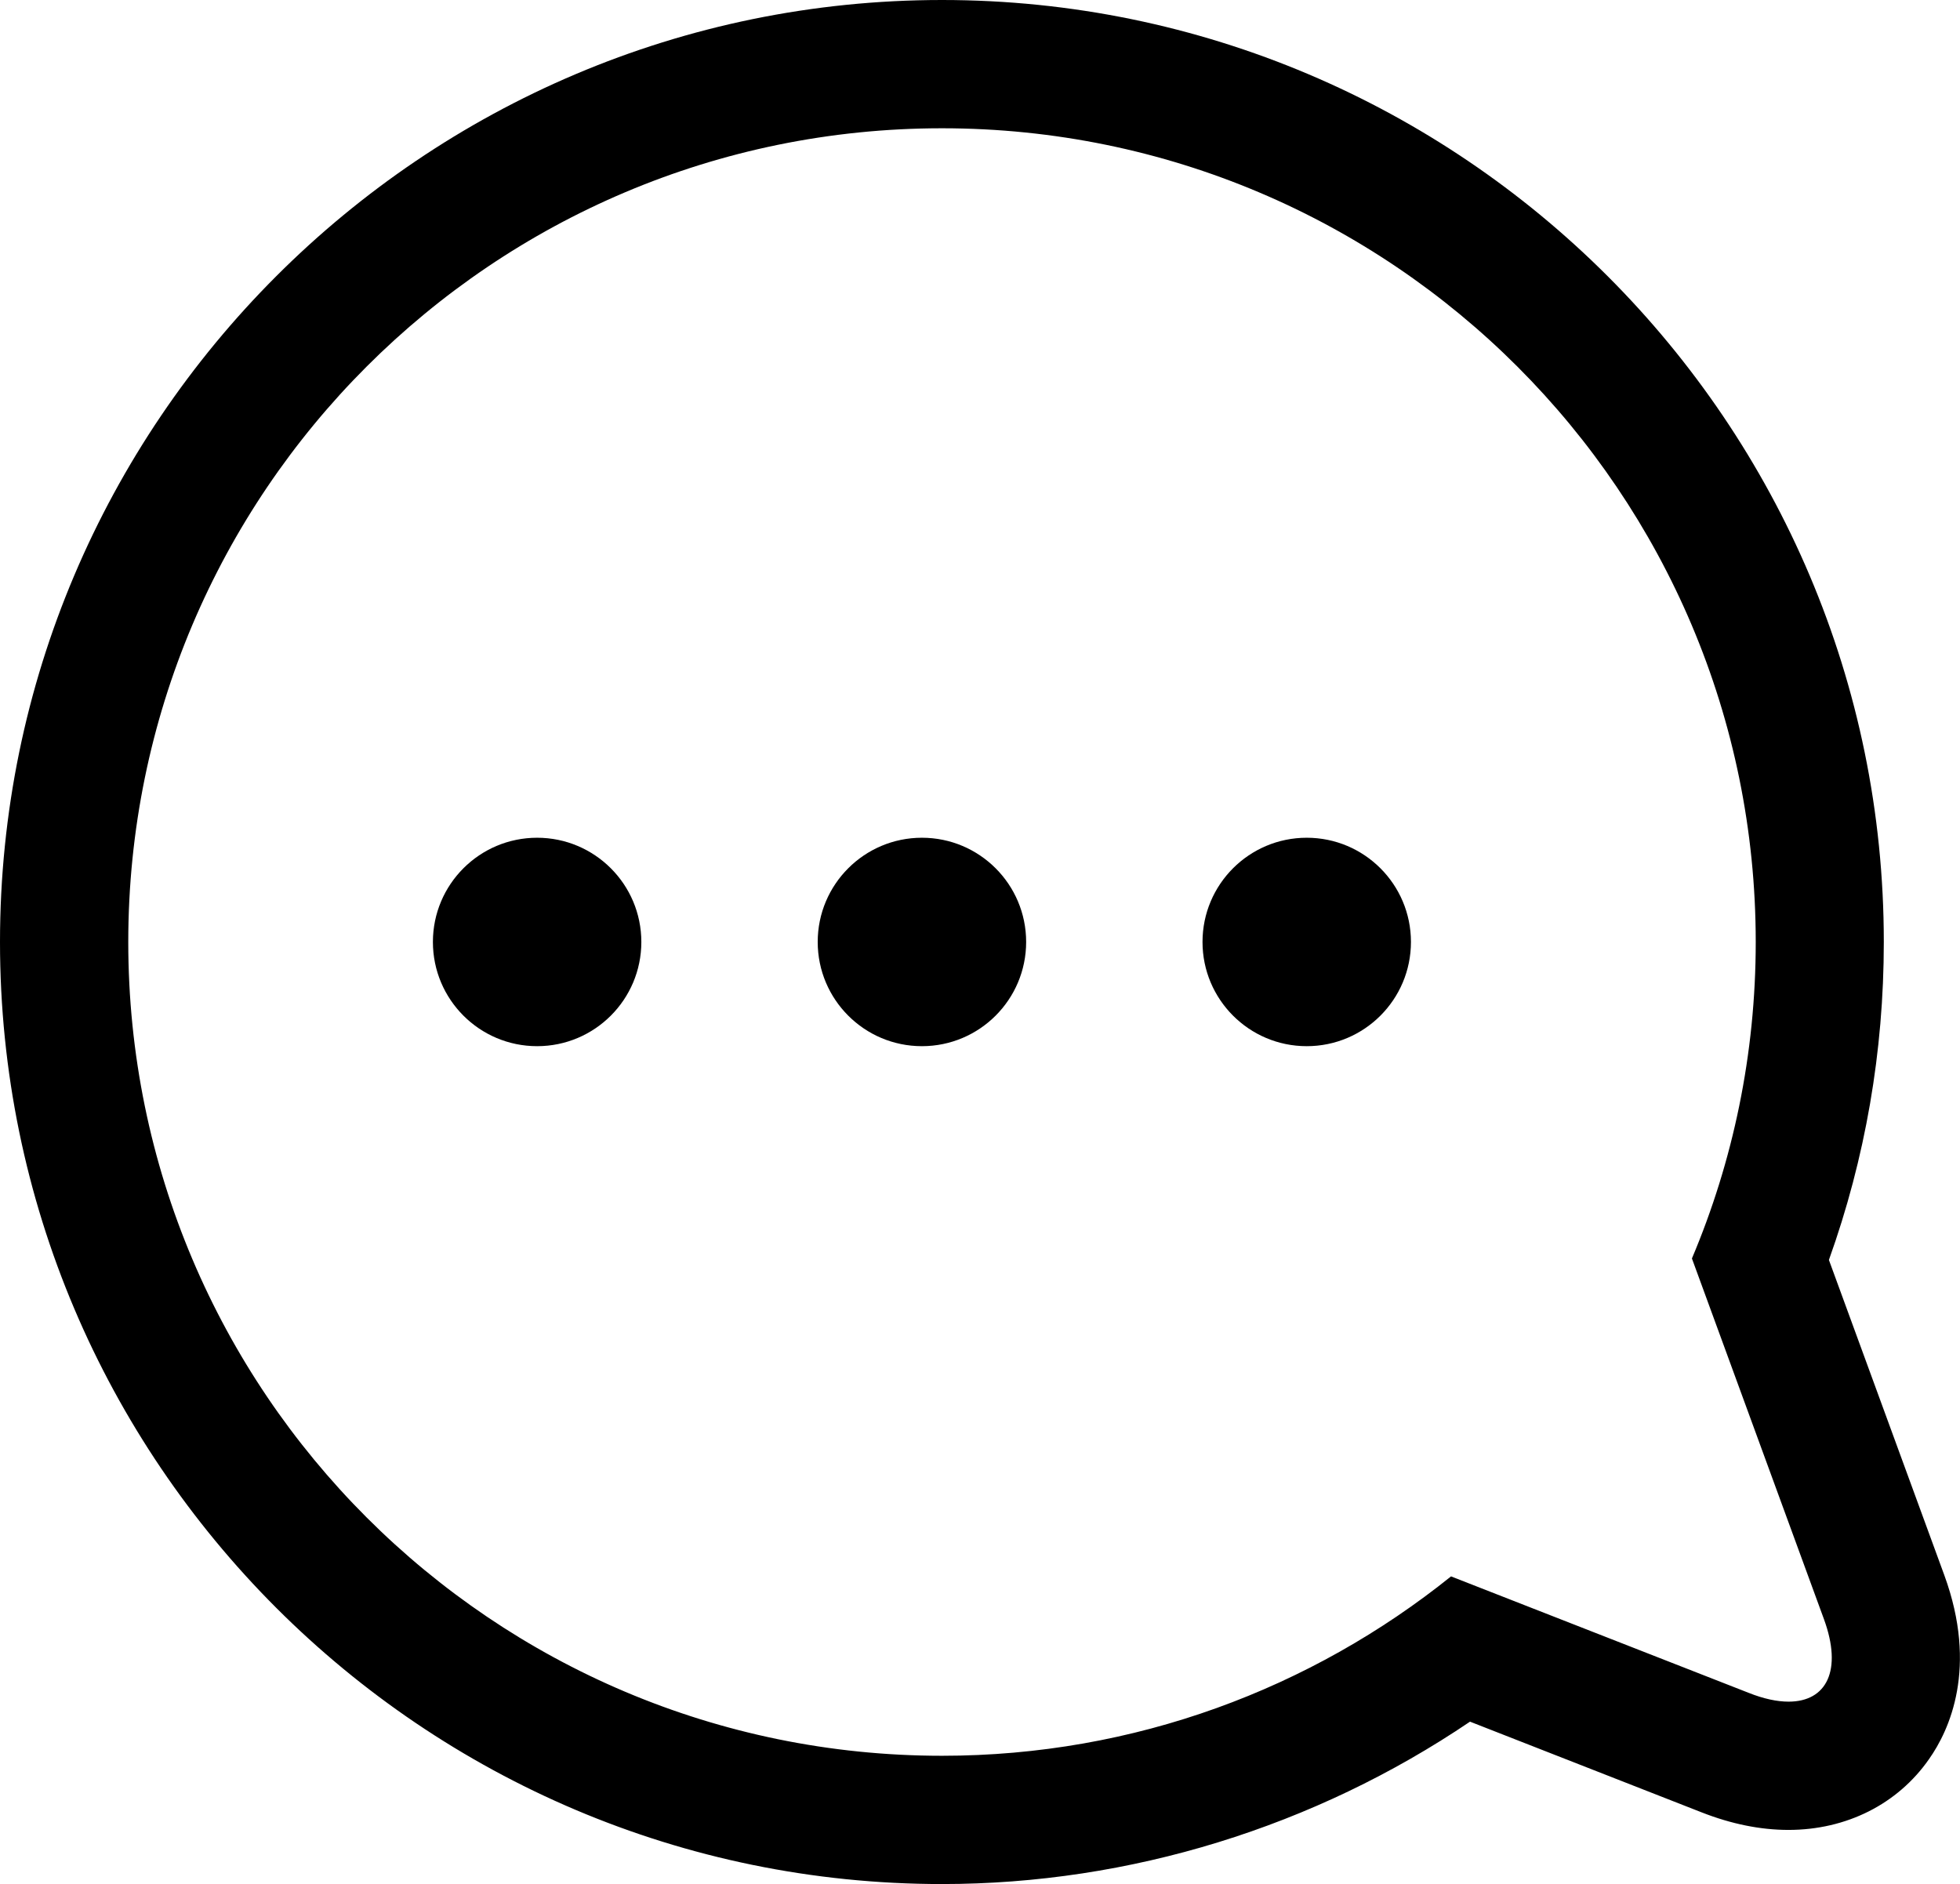 <?xml version="1.0" ?><!DOCTYPE svg  PUBLIC '-//W3C//DTD SVG 1.1//EN'  'http://www.w3.org/Graphics/SVG/1.1/DTD/svg11.dtd'><svg enable-background="new 0 0 30.561 29.375" height="29.375px" id="Capa_1" version="1.1" viewBox="0 0 30.561 29.375" width="30.561px" xml:space="preserve" xmlns="http://www.w3.org/2000/svg" xmlns:xlink="http://www.w3.org/1999/xlink"><g><path d="M30.316,24.559l-1.799-4.914c0.568-1.586,0.856-3.25,0.856-4.957C29.375,6.589,22.786,0,14.688,0C6.589,0,0,6.589,0,14.688   s6.589,14.688,14.688,14.688c2.931,0,5.812-0.894,8.233-2.532l3.611,1.414c0.463,0.182,0.919,0.274,1.354,0.274   c0.903,0,1.703-0.402,2.192-1.104C30.395,26.979,30.845,26.005,30.316,24.559z M27.888,26.532c-0.179,0-0.389-0.044-0.624-0.138   l-4.639-1.815c-2.174,1.746-4.931,2.797-7.937,2.797C7.68,27.375,2,21.695,2,14.688C2,7.681,7.68,2,14.688,2   c7.007,0,12.688,5.68,12.688,12.688c0,1.75-0.354,3.417-0.995,4.934l2.059,5.625C28.73,26.042,28.484,26.532,27.888,26.532z"/><circle cx="20.375" cy="14.687" r="1.625"/><circle cx="14.375" cy="14.687" r="1.625"/><circle cx="8.375" cy="14.687" r="1.625"/></g></svg>